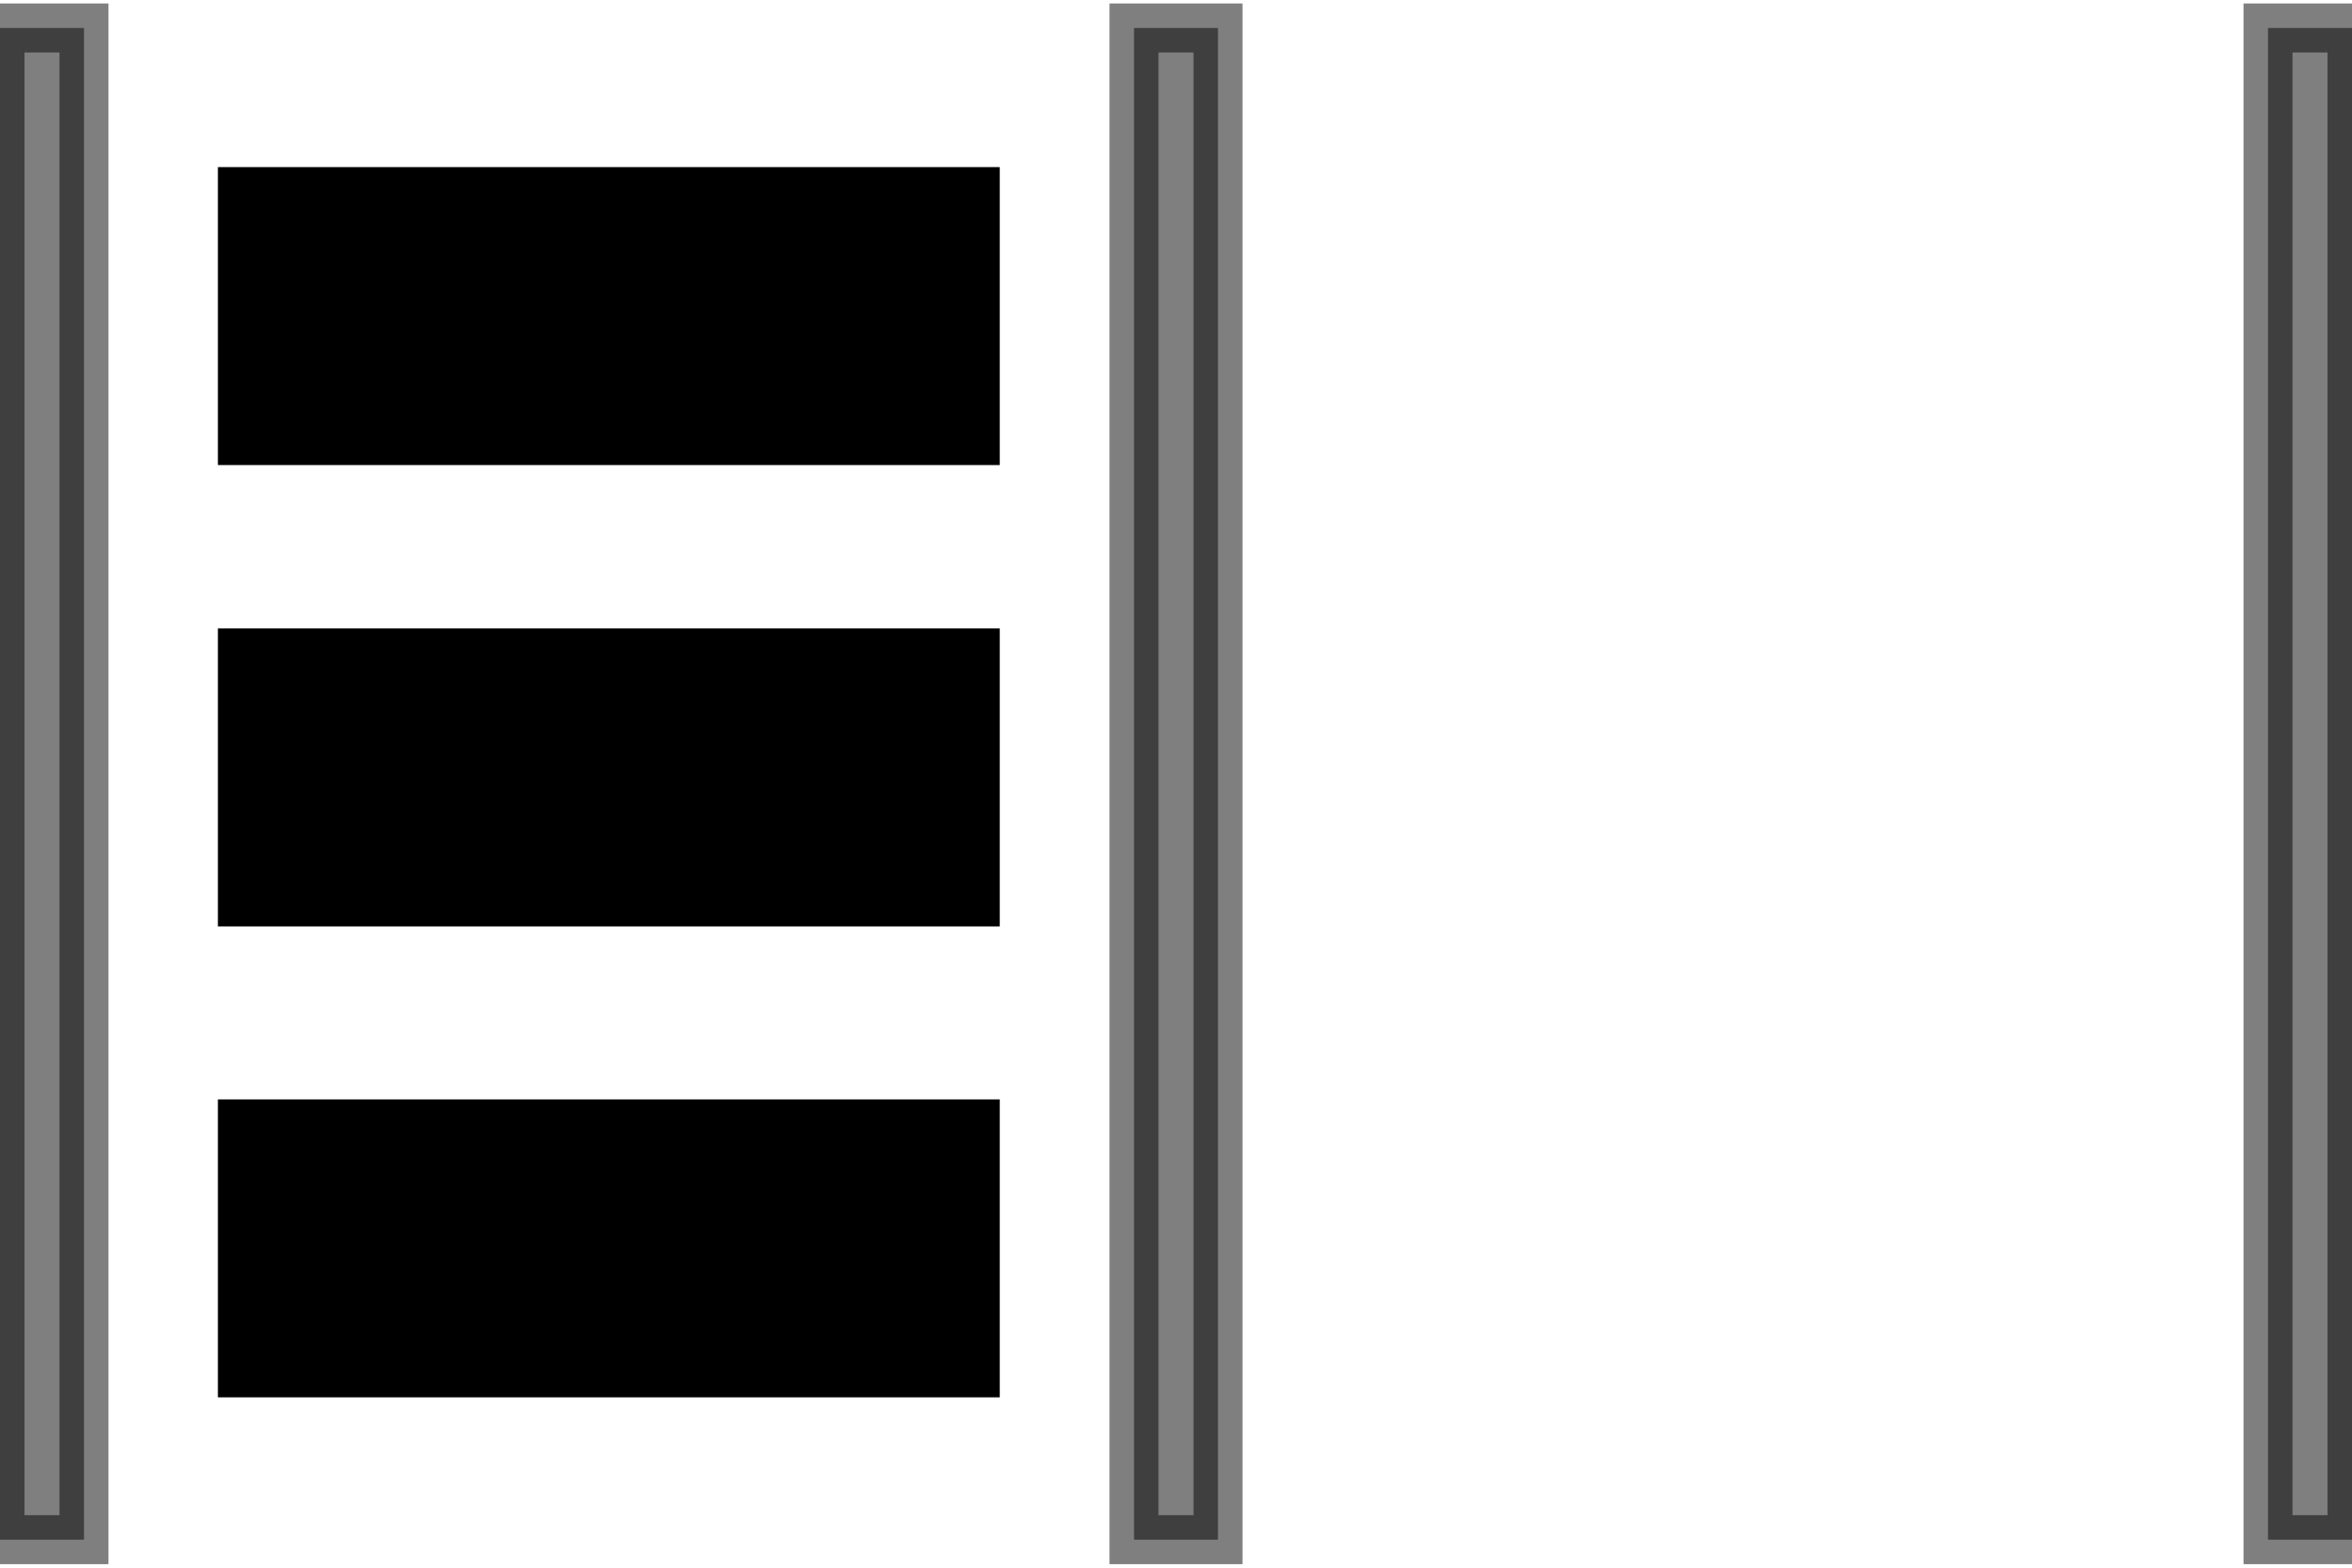 <?xml version="1.0" standalone="yes"?><svg xmlns="http://www.w3.org/2000/svg" style="stroke: black; fill: black;zoom: 1;" viewBox="0 0 48 32"><path opacity="0.5" d="M23.143 0.571h1.714v30.857h-1.714zM0 0.571h1.714v30.857h-1.714zM46.286 0.571h1.714v30.857h-1.714z"></path><rect x="4.447px" height="6.082px" y="3.411px" stroke-width="none" width="15.956px" transform=""></rect><rect x="4.447px" height="6.082px" y="12.828px" stroke-width="none" width="15.956px" transform=""></rect><rect height="6.082px" x="4.447px" y="22.441px" stroke-width="none" width="15.956px" transform=""></rect></svg>